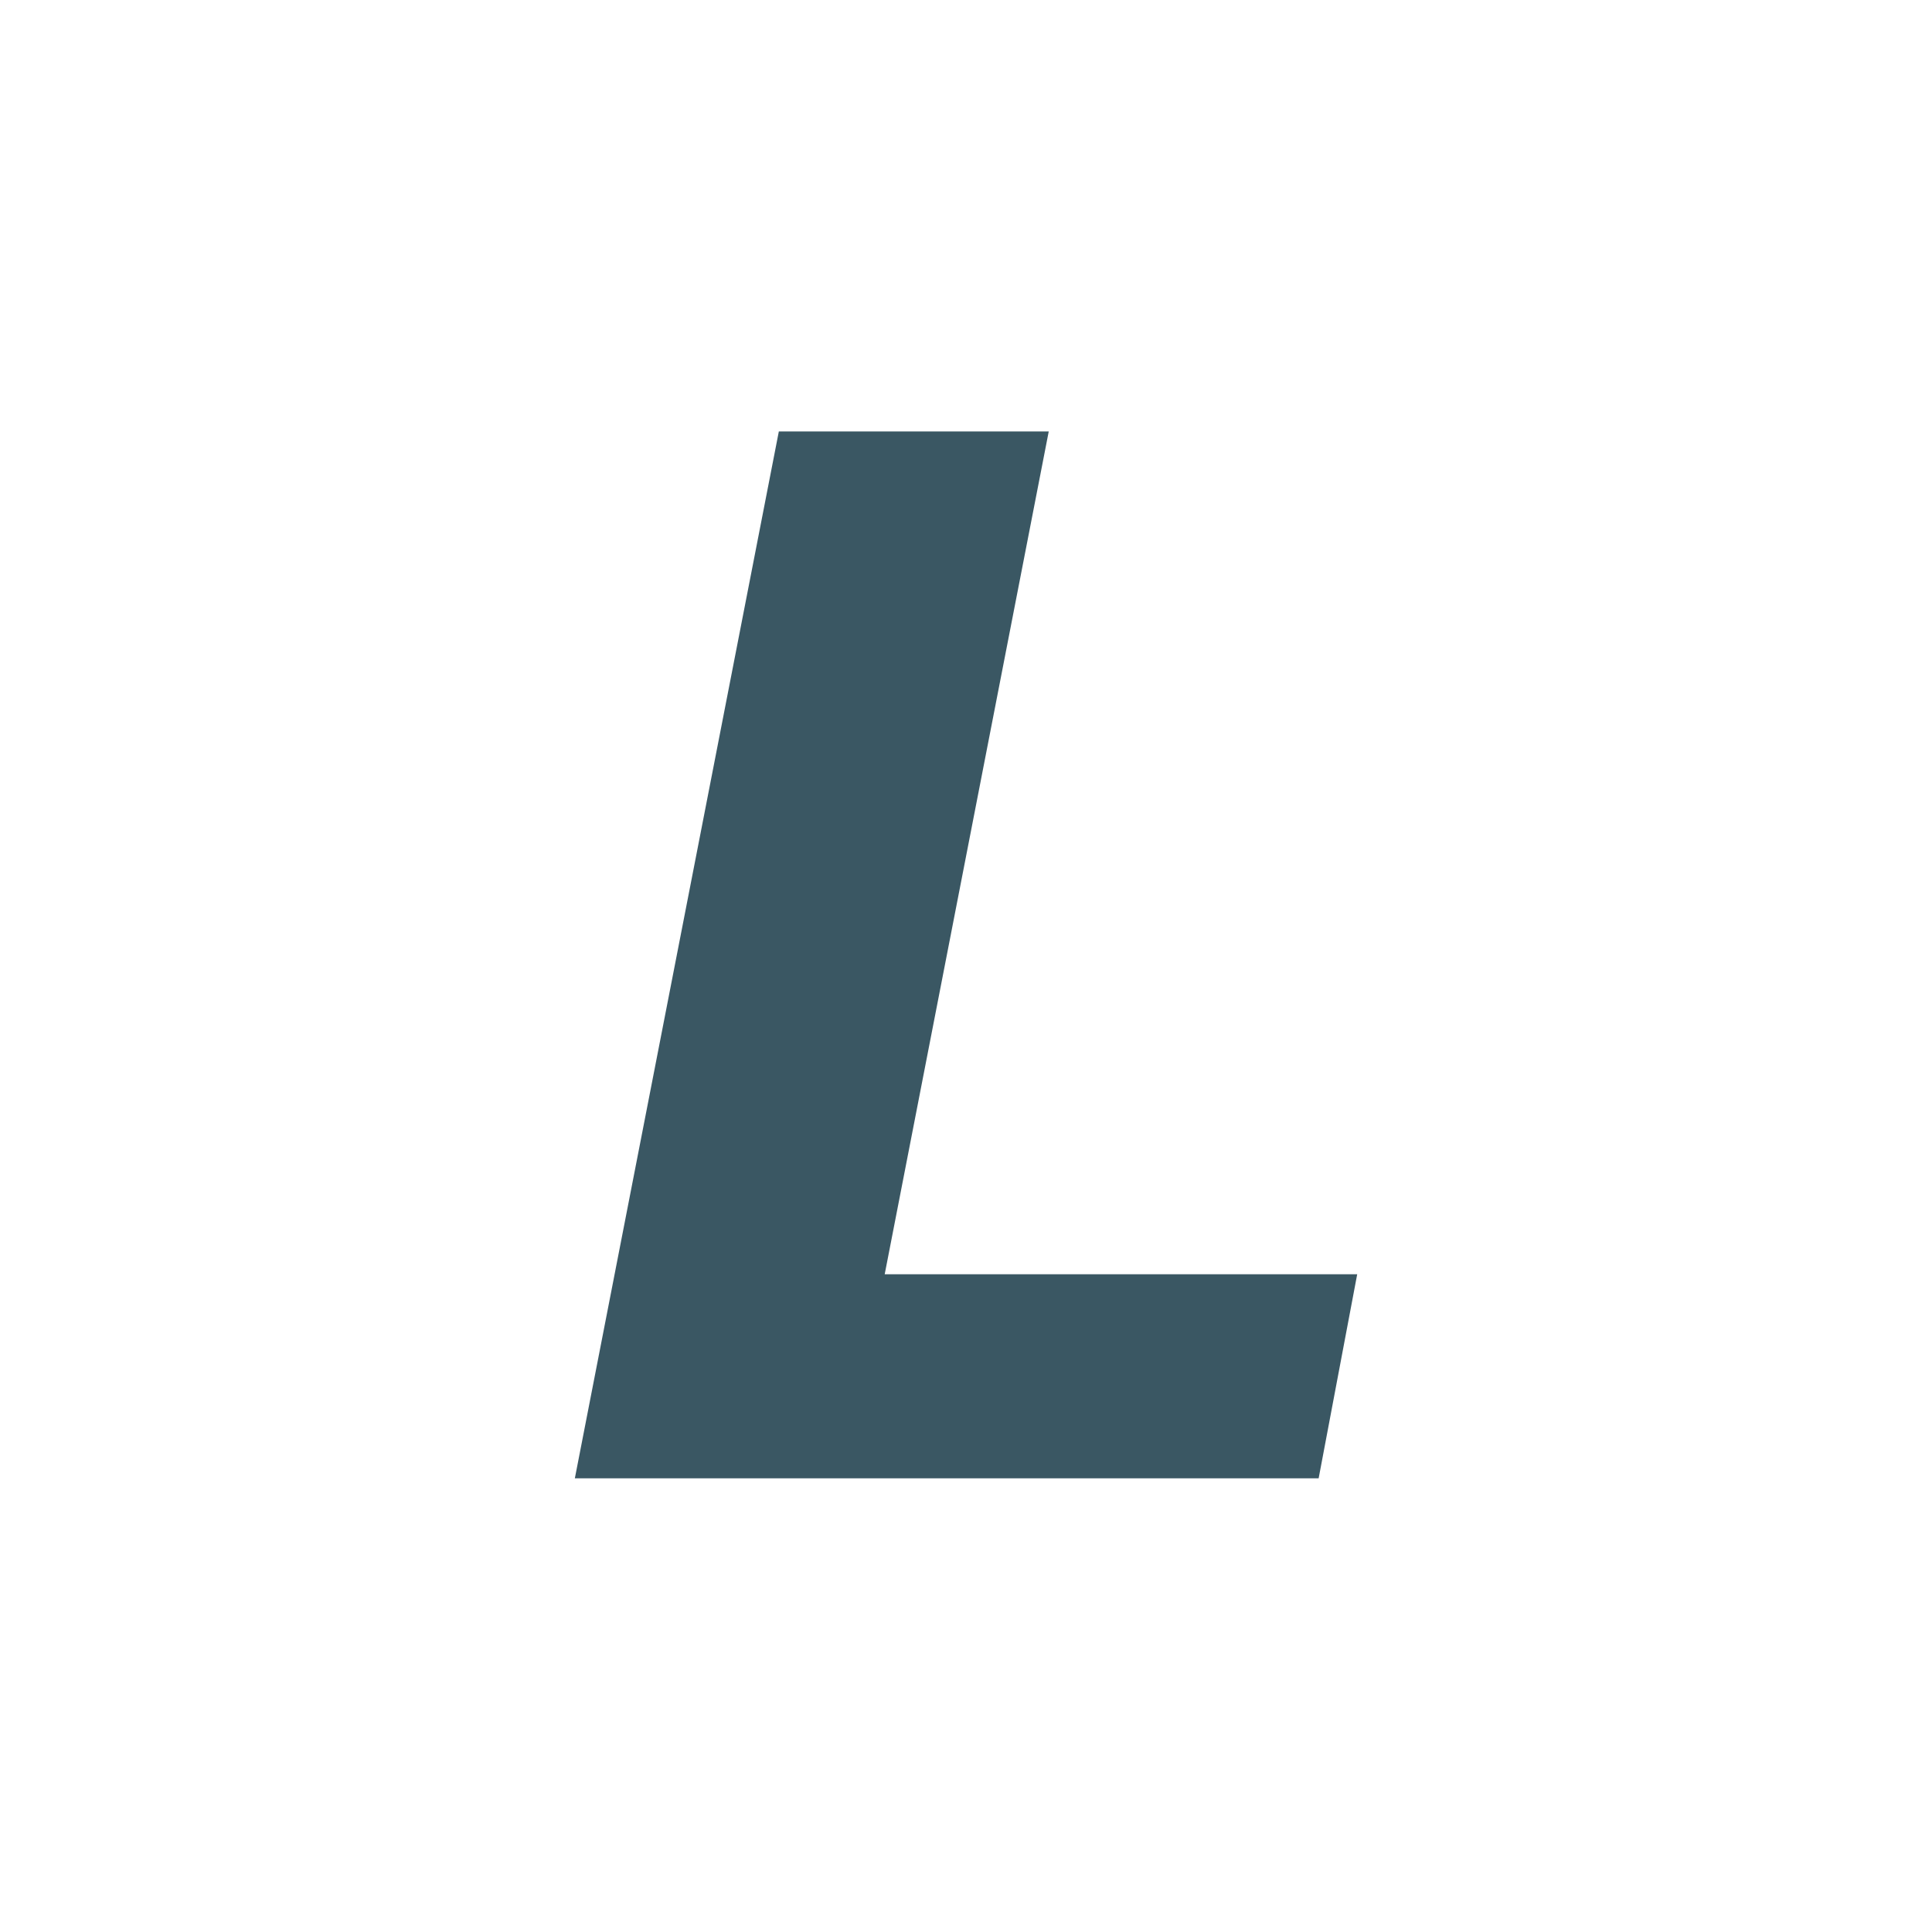 <?xml version="1.0" encoding="UTF-8" standalone="no"?>
<svg
   id="svg8"
   version="1.1"
   viewBox="0 0 123.533 122.086"
   height="122.086mm"
   width="123.533mm"
   sodipodi:docname="logo_no_circle.svg"
   inkscape:version="1.3.2 (091e20ef0f, 2023-11-25)"
   xmlns:inkscape="http://www.inkscape.org/namespaces/inkscape"
   xmlns:sodipodi="http://sodipodi.sourceforge.net/DTD/sodipodi-0.dtd"
   xmlns="http://www.w3.org/2000/svg"
   xmlns:svg="http://www.w3.org/2000/svg"
   xmlns:rdf="http://www.w3.org/1999/02/22-rdf-syntax-ns#"
   xmlns:cc="http://creativecommons.org/ns#"
   xmlns:dc="http://purl.org/dc/elements/1.1/">
  <sodipodi:namedview
     pagecolor="#ffffff"
     bordercolor="#666666"
     borderopacity="1"
     objecttolerance="10"
     gridtolerance="10"
     guidetolerance="10"
     inkscape:pageopacity="0"
     inkscape:pageshadow="2"
     inkscape:window-width="1920"
     inkscape:window-height="1131"
     id="namedview12"
     showgrid="false"
     fit-margin-top="0"
     fit-margin-left="0"
     fit-margin-right="0"
     fit-margin-bottom="0"
     inkscape:zoom="1.3987642"
     inkscape:cx="285.60925"
     inkscape:cy="220.55182"
     inkscape:window-x="0"
     inkscape:window-y="0"
     inkscape:window-maximized="1"
     inkscape:current-layer="layer1"
     inkscape:showpageshadow="2"
     inkscape:pagecheckerboard="0"
     inkscape:deskcolor="#d1d1d1"
     inkscape:document-units="mm" />
  <defs
     id="defs2" />
  <g
     id="layer1"
     transform="translate(-43.233,-87.457)">
    <g
       transform="translate(-12.268,29.46)"
       id="text4520"
       style="font-style:normal;font-weight:normal;font-size:91.801px;line-height:1.25;font-family:sans-serif;letter-spacing:0px;word-spacing:0px;fill:#000000;fill-opacity:1;stroke:none;stroke-width:2.295"
       aria-label="L">
      <path
         id="path4537"
         style="font-style:oblique;font-variant:normal;font-weight:bold;font-stretch:normal;font-family:'DejaVu Sans';-inkscape-font-specification:'DejaVu Sans Bold Oblique';fill:#2e4d59;fill-opacity:0.941;stroke-width:2.295"
         d="m 105.3,85.579 h 17.258 l -10.489,53.879 h 30.212 l -2.465,13.044 h -13.765 -14.063 -9.203 -10.528 z"
         inkscape:connector-curvature="0" />
    </g>
    <ellipse
       ry="29.987"
       rx="29.884"
       cy="148.5"
       cx="105"
       id="path4522"
       style="fill:none;fill-opacity:1;stroke:none;stroke-width:0.82;stroke-miterlimit:4.157;stroke-dasharray:none;stroke-opacity:0.913" />
    <ellipse
       ry="36.502"
       rx="38.26"
       cy="148.5"
       cx="105"
       id="path4524"
       style="fill:none;fill-opacity:1;stroke:none;stroke-width:0.82;stroke-miterlimit:4.157;stroke-dasharray:none;stroke-opacity:0.913" />
    <ellipse
       ry="5.067"
       rx="0.931"
       cy="148.5"
       cx="105"
       id="path4526"
       style="fill:none;fill-opacity:1;stroke:none;stroke-width:0.82;stroke-miterlimit:4.157;stroke-dasharray:none;stroke-opacity:0.913" />
  </g>
</svg>
